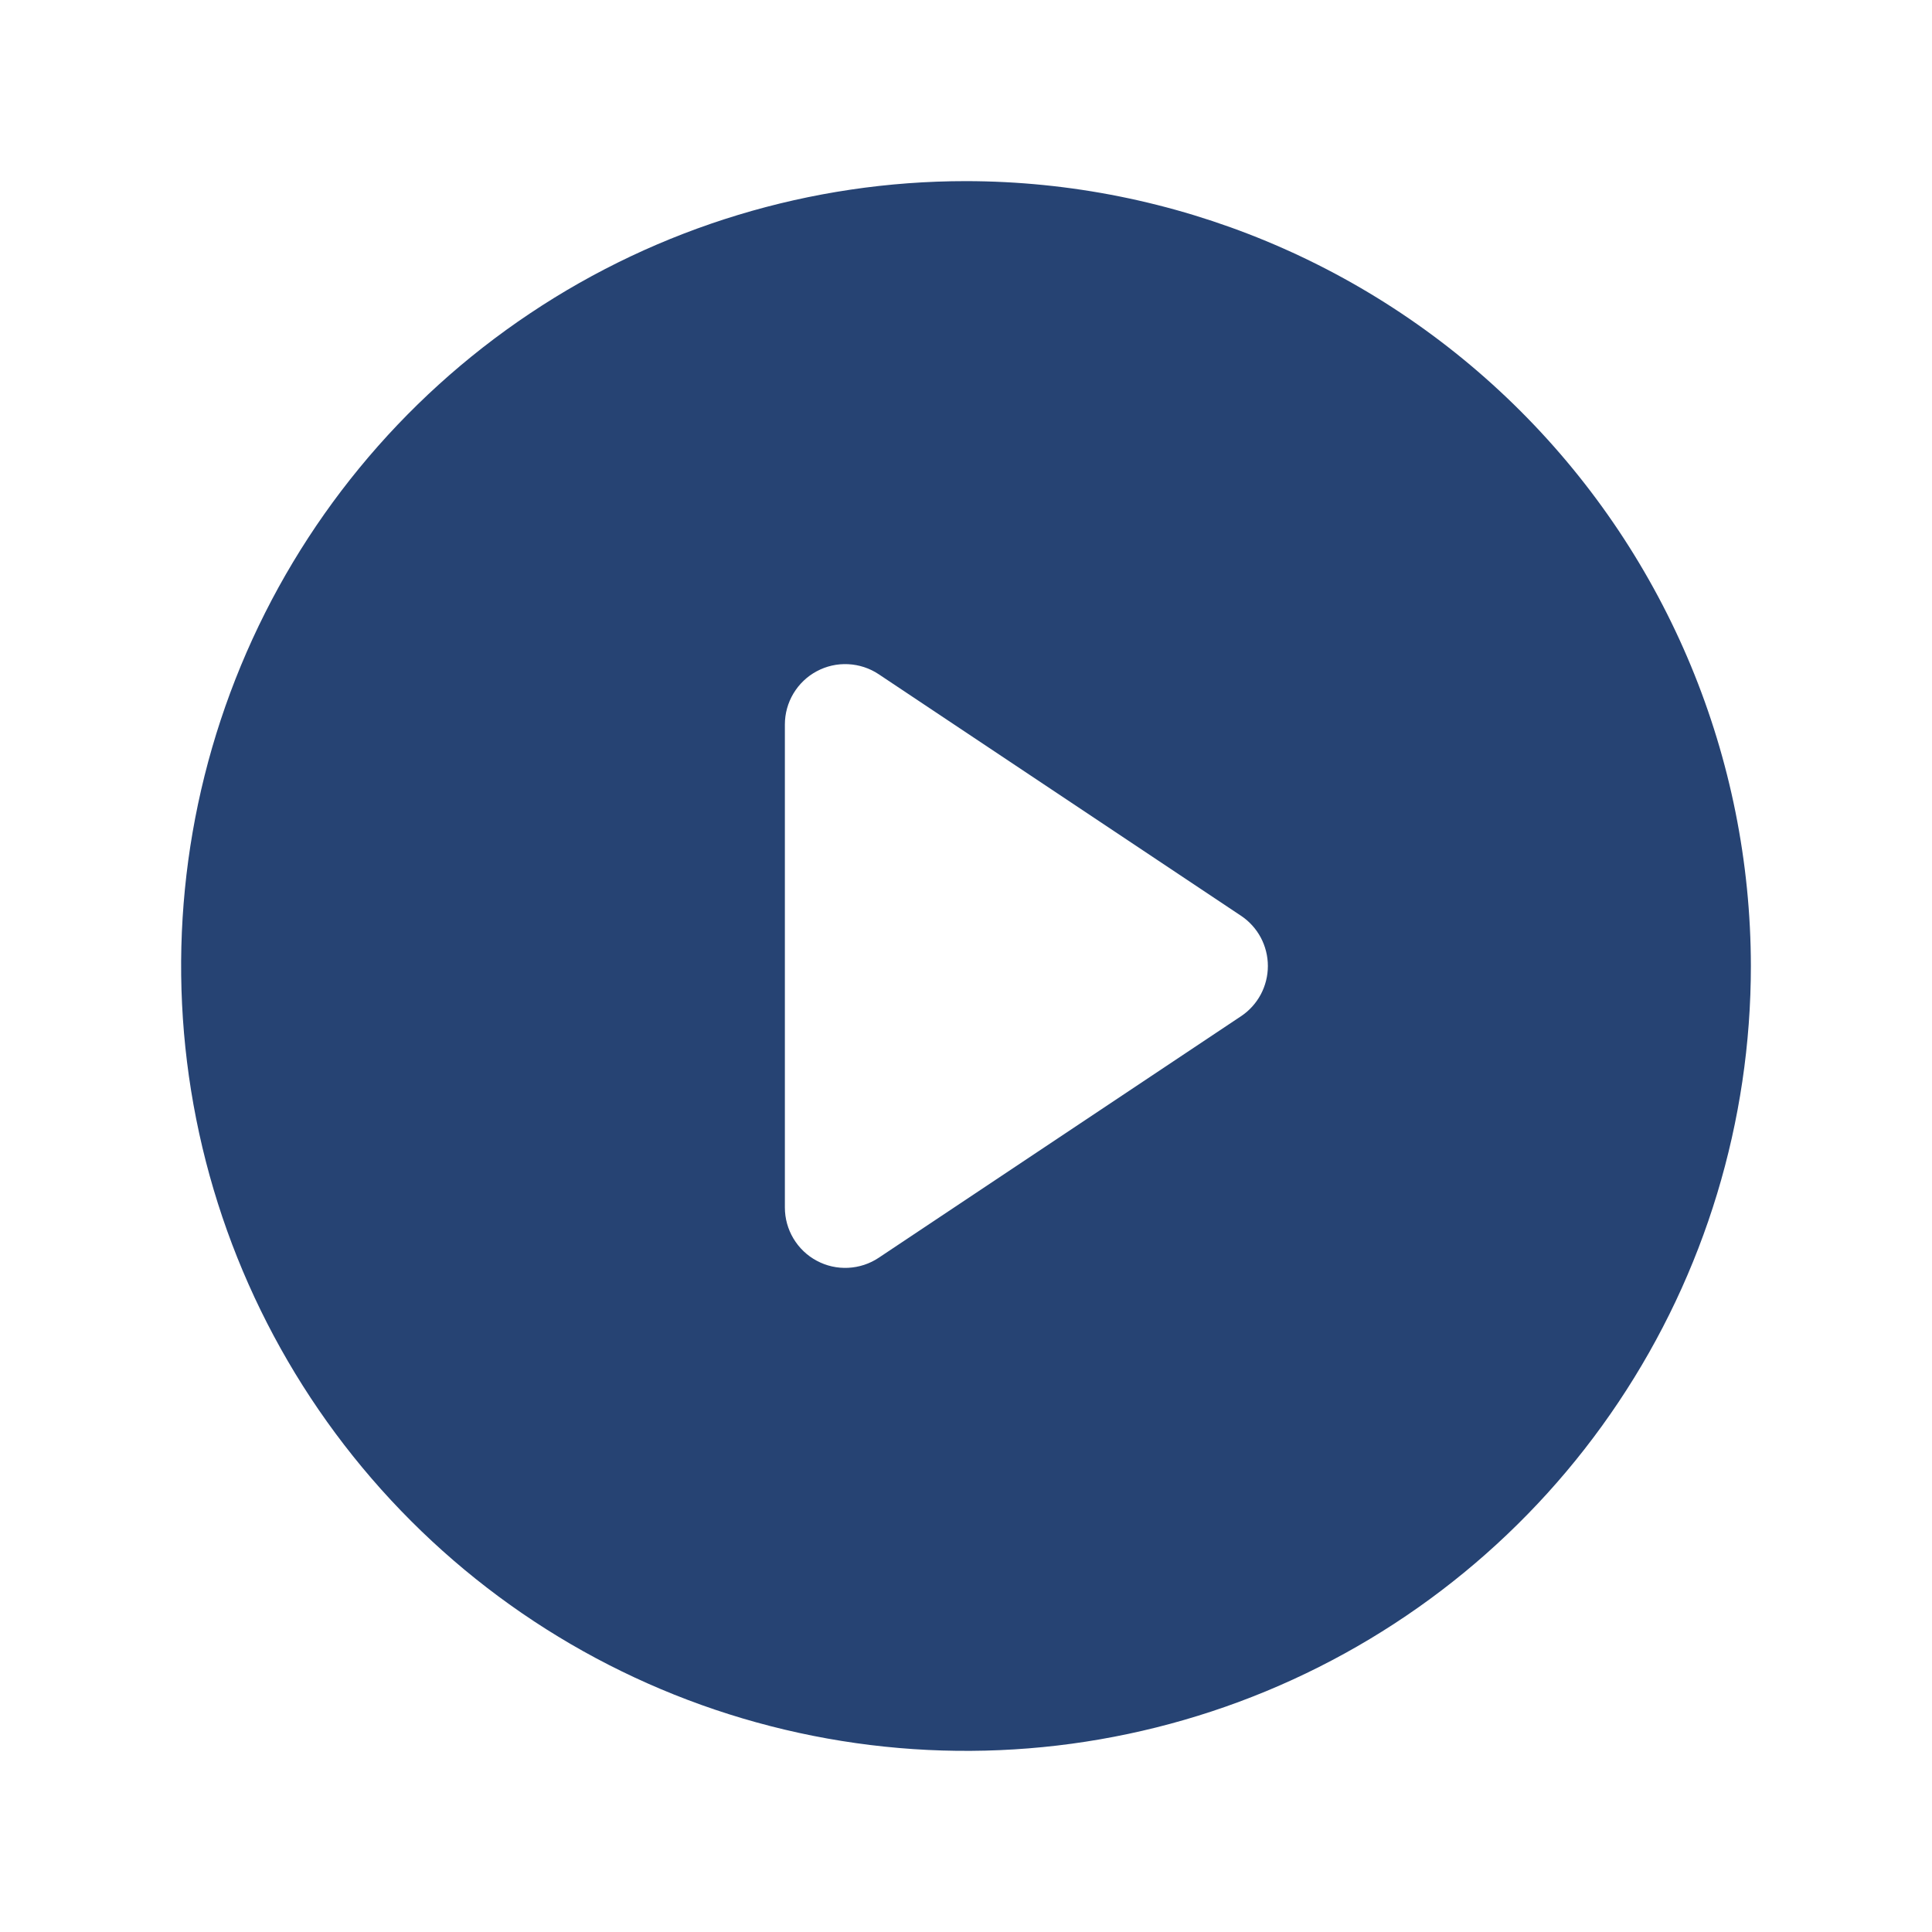 <svg width="32" height="32" viewBox="0 0 32 32" fill="none" xmlns="http://www.w3.org/2000/svg">
<g id="PlayCircle">
<path id="Vector" d="M16 3C13.429 3 10.915 3.762 8.778 5.191C6.64 6.619 4.974 8.65 3.99 11.025C3.006 13.401 2.748 16.014 3.25 18.536C3.751 21.058 4.99 23.374 6.808 25.192C8.626 27.011 10.942 28.249 13.464 28.75C15.986 29.252 18.599 28.994 20.975 28.01C23.35 27.026 25.381 25.36 26.809 23.222C28.238 21.085 29 18.571 29 16C28.996 12.553 27.625 9.249 25.188 6.812C22.751 4.375 19.447 3.004 16 3ZM20.555 16.832L14.555 20.832C14.404 20.933 14.229 20.99 14.048 20.999C13.867 21.008 13.688 20.968 13.528 20.882C13.368 20.797 13.235 20.669 13.142 20.514C13.049 20.359 13 20.181 13 20V12C13 11.819 13.049 11.641 13.142 11.486C13.235 11.331 13.368 11.203 13.528 11.118C13.688 11.032 13.867 10.992 14.048 11.001C14.229 11.01 14.404 11.067 14.555 11.168L20.555 15.168C20.692 15.259 20.804 15.383 20.882 15.528C20.959 15.673 21 15.835 21 16C21 16.165 20.959 16.327 20.882 16.472C20.804 16.617 20.692 16.741 20.555 16.832Z" fill="#264373"/>
</g>
</svg>
